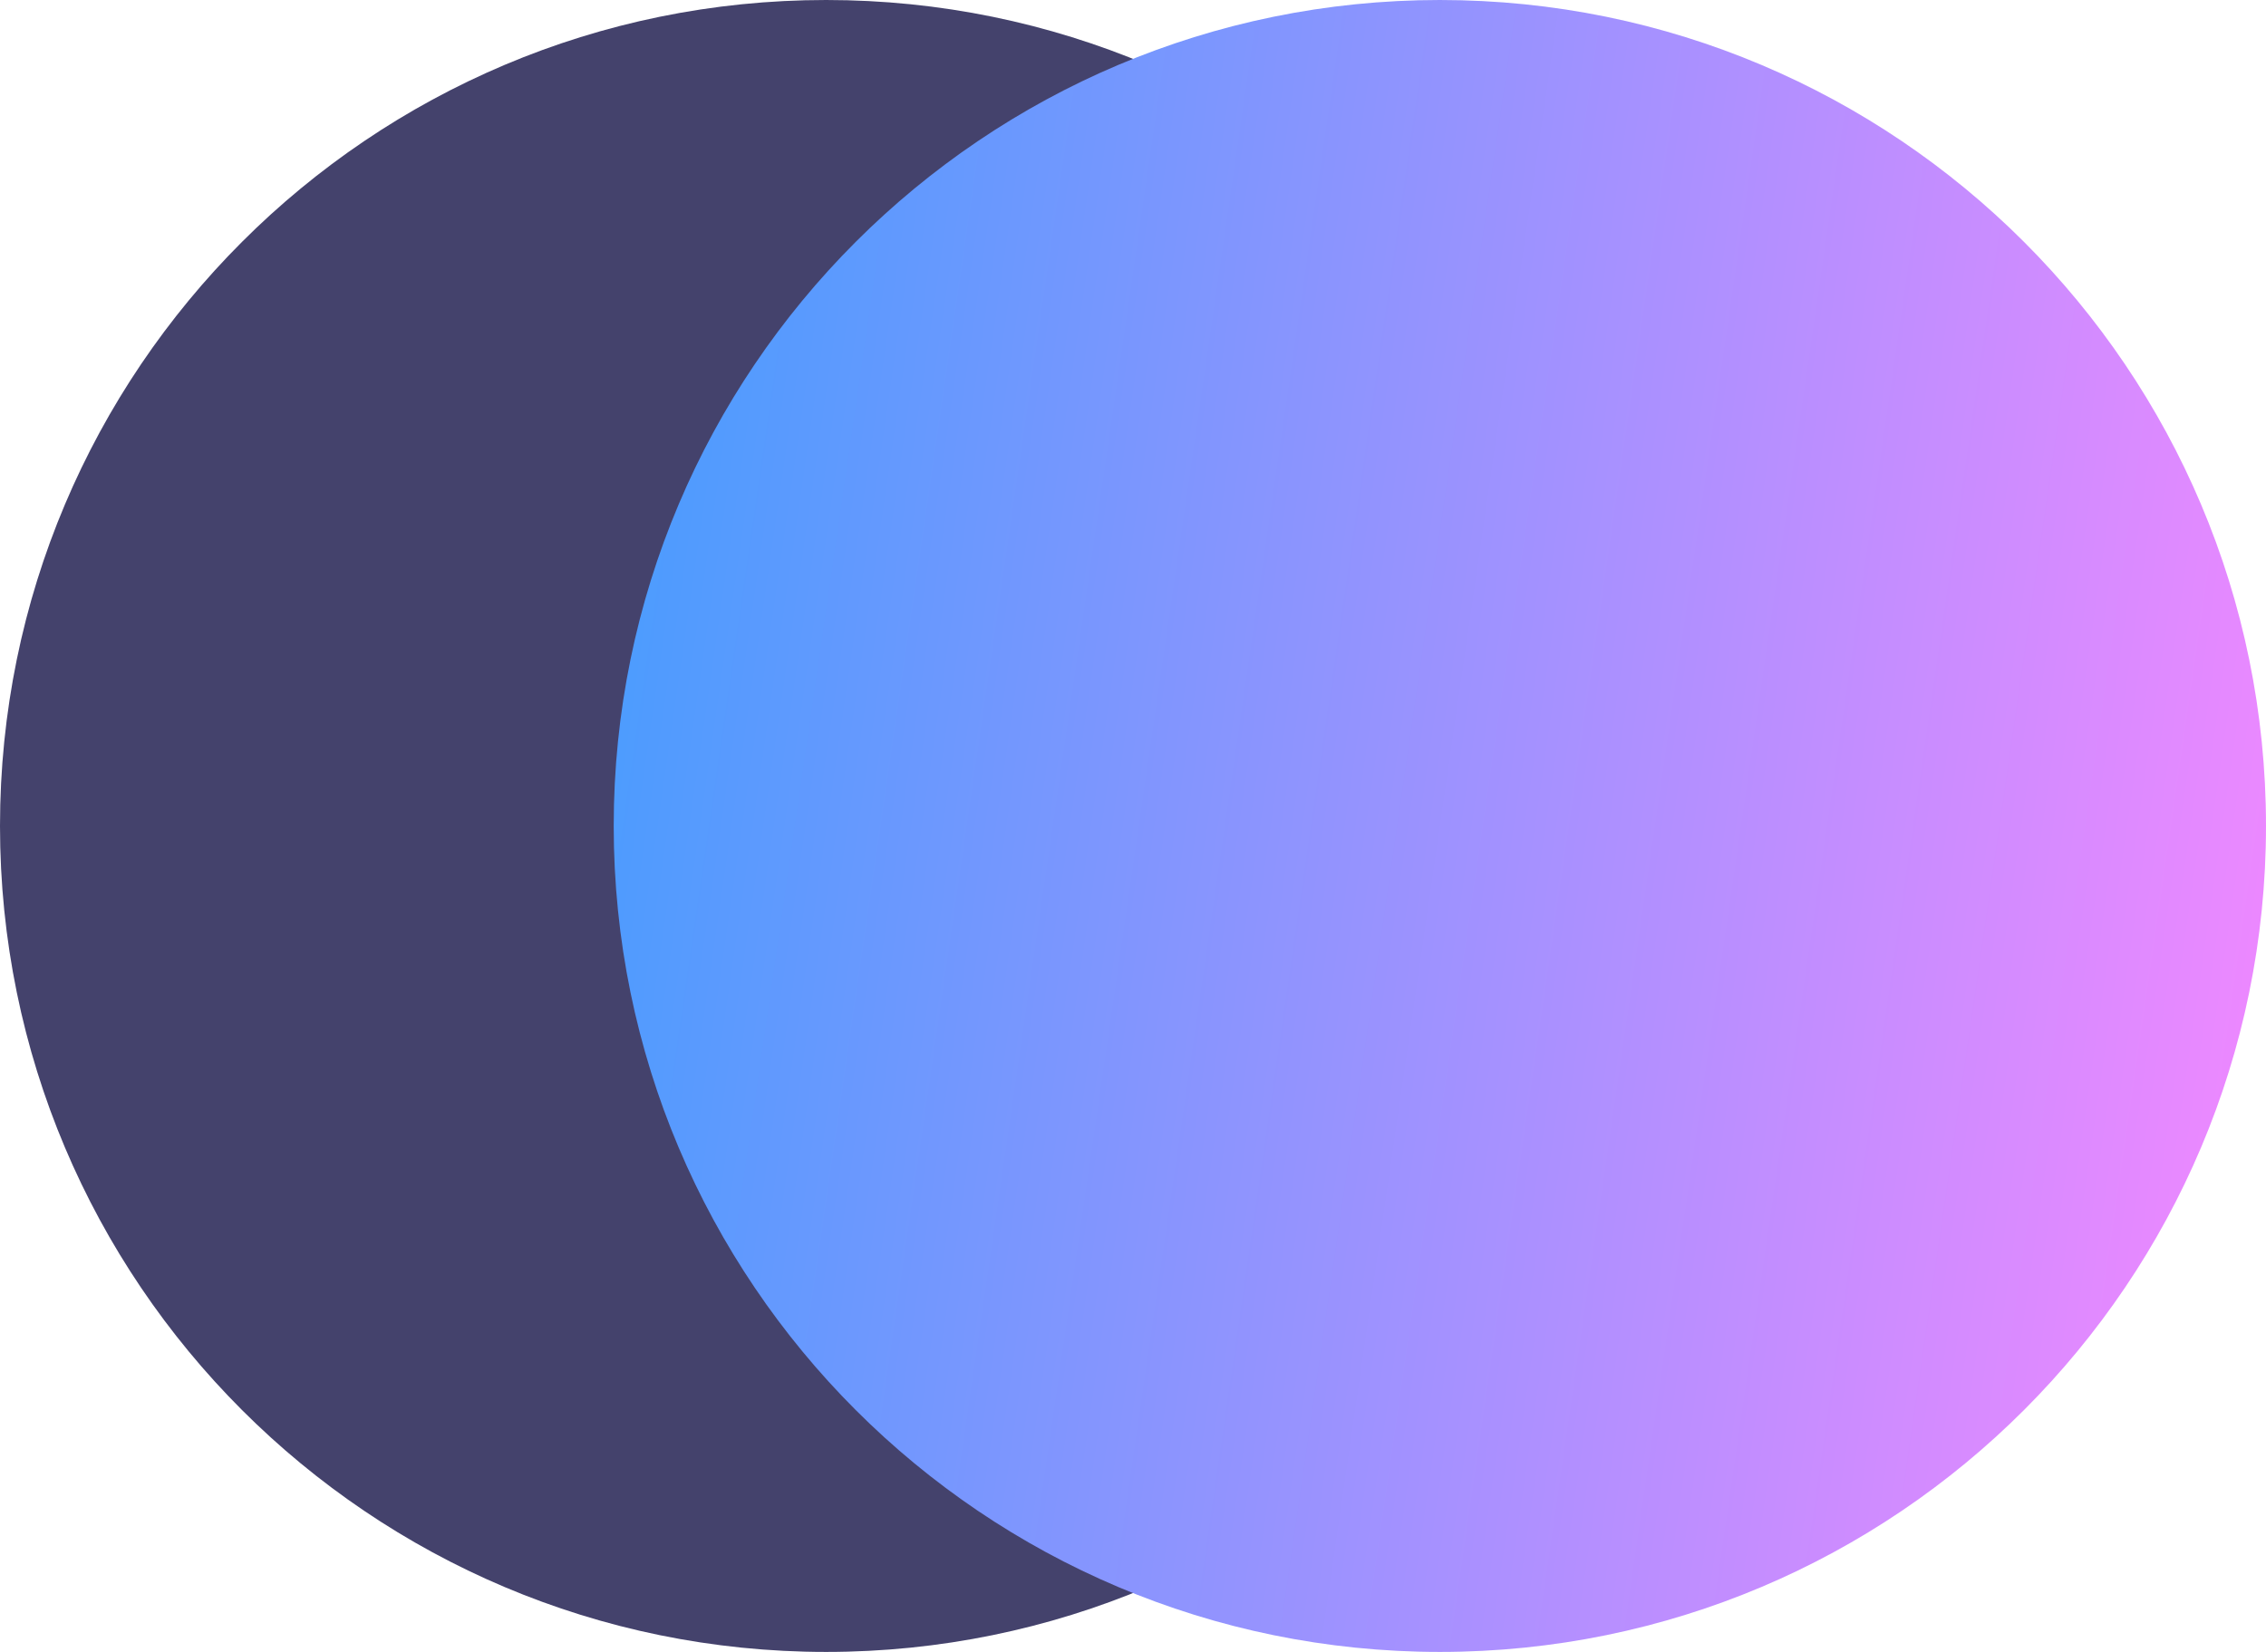 <svg width="48" height="35" viewBox="0 0 48 35" fill="none" xmlns="http://www.w3.org/2000/svg">
<g clip-path="url(#clip0_1836_2)">
<path d="M17.5 35C27.165 35 35 27.165 35 17.5C35 7.835 27.165 0 17.5 0C7.835 0 0 7.835 0 17.5C0 27.165 7.835 35 17.5 35Z" fill="#44426C"/>
<path d="M30.5 35C40.165 35 48 27.165 48 17.5C48 7.835 40.165 0 30.5 0C20.835 0 13 7.835 13 17.5C13 27.165 20.835 35 30.5 35Z" fill="url(#paint0_linear_1836_2)"/>
</g>
<defs>
<linearGradient id="paint0_linear_1836_2" x1="13" y1="0" x2="52.253" y2="5.697" gradientUnits="userSpaceOnUse">
<stop stop-color="#439DFE"/>
<stop offset="1" stop-color="#F687FF"/>
</linearGradient>
<clipPath id="clip0_1836_2">
<rect width="48" height="35" fill="white"/>
</clipPath>
</defs>
</svg>
